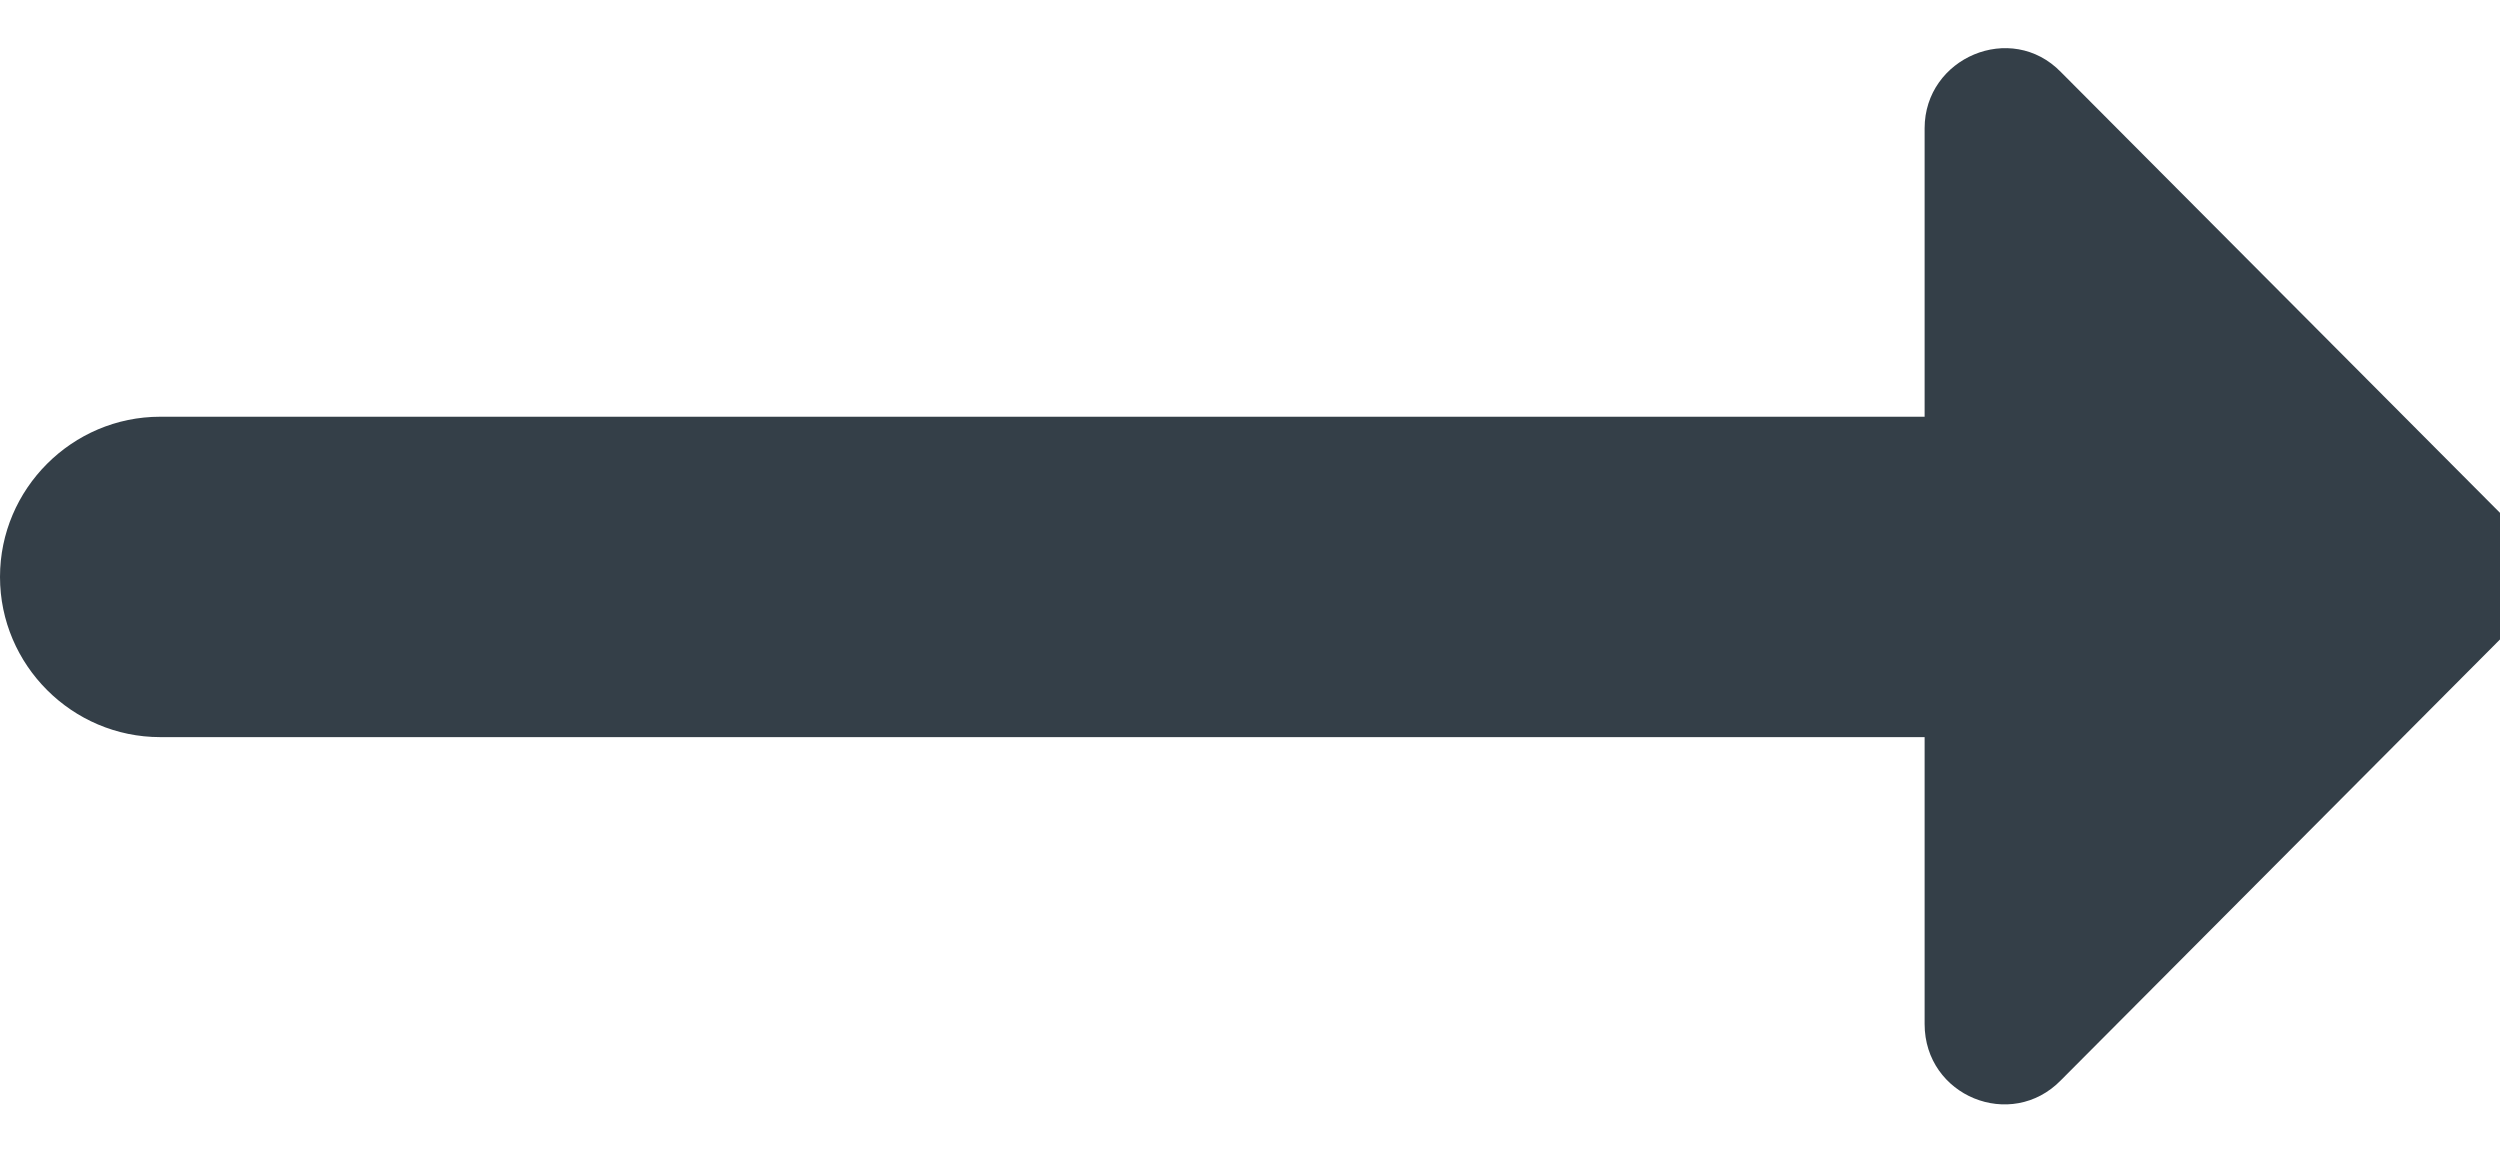<svg width="13" height="6" viewBox="0 0 13 6" fill="none" xmlns="http://www.w3.org/2000/svg">
<path d="M10.008 2.167H0.833C0.375 2.167 0 2.542 0 3C0 3.458 0.375 3.833 0.833 3.833H10.008V5.325C10.008 5.7 10.458 5.883 10.717 5.617L13.033 3.292C13.192 3.125 13.192 2.867 13.033 2.7L10.717 0.375C10.458 0.108 10.008 0.3 10.008 0.667V2.167Z" fill="#343F48"/>
</svg>
